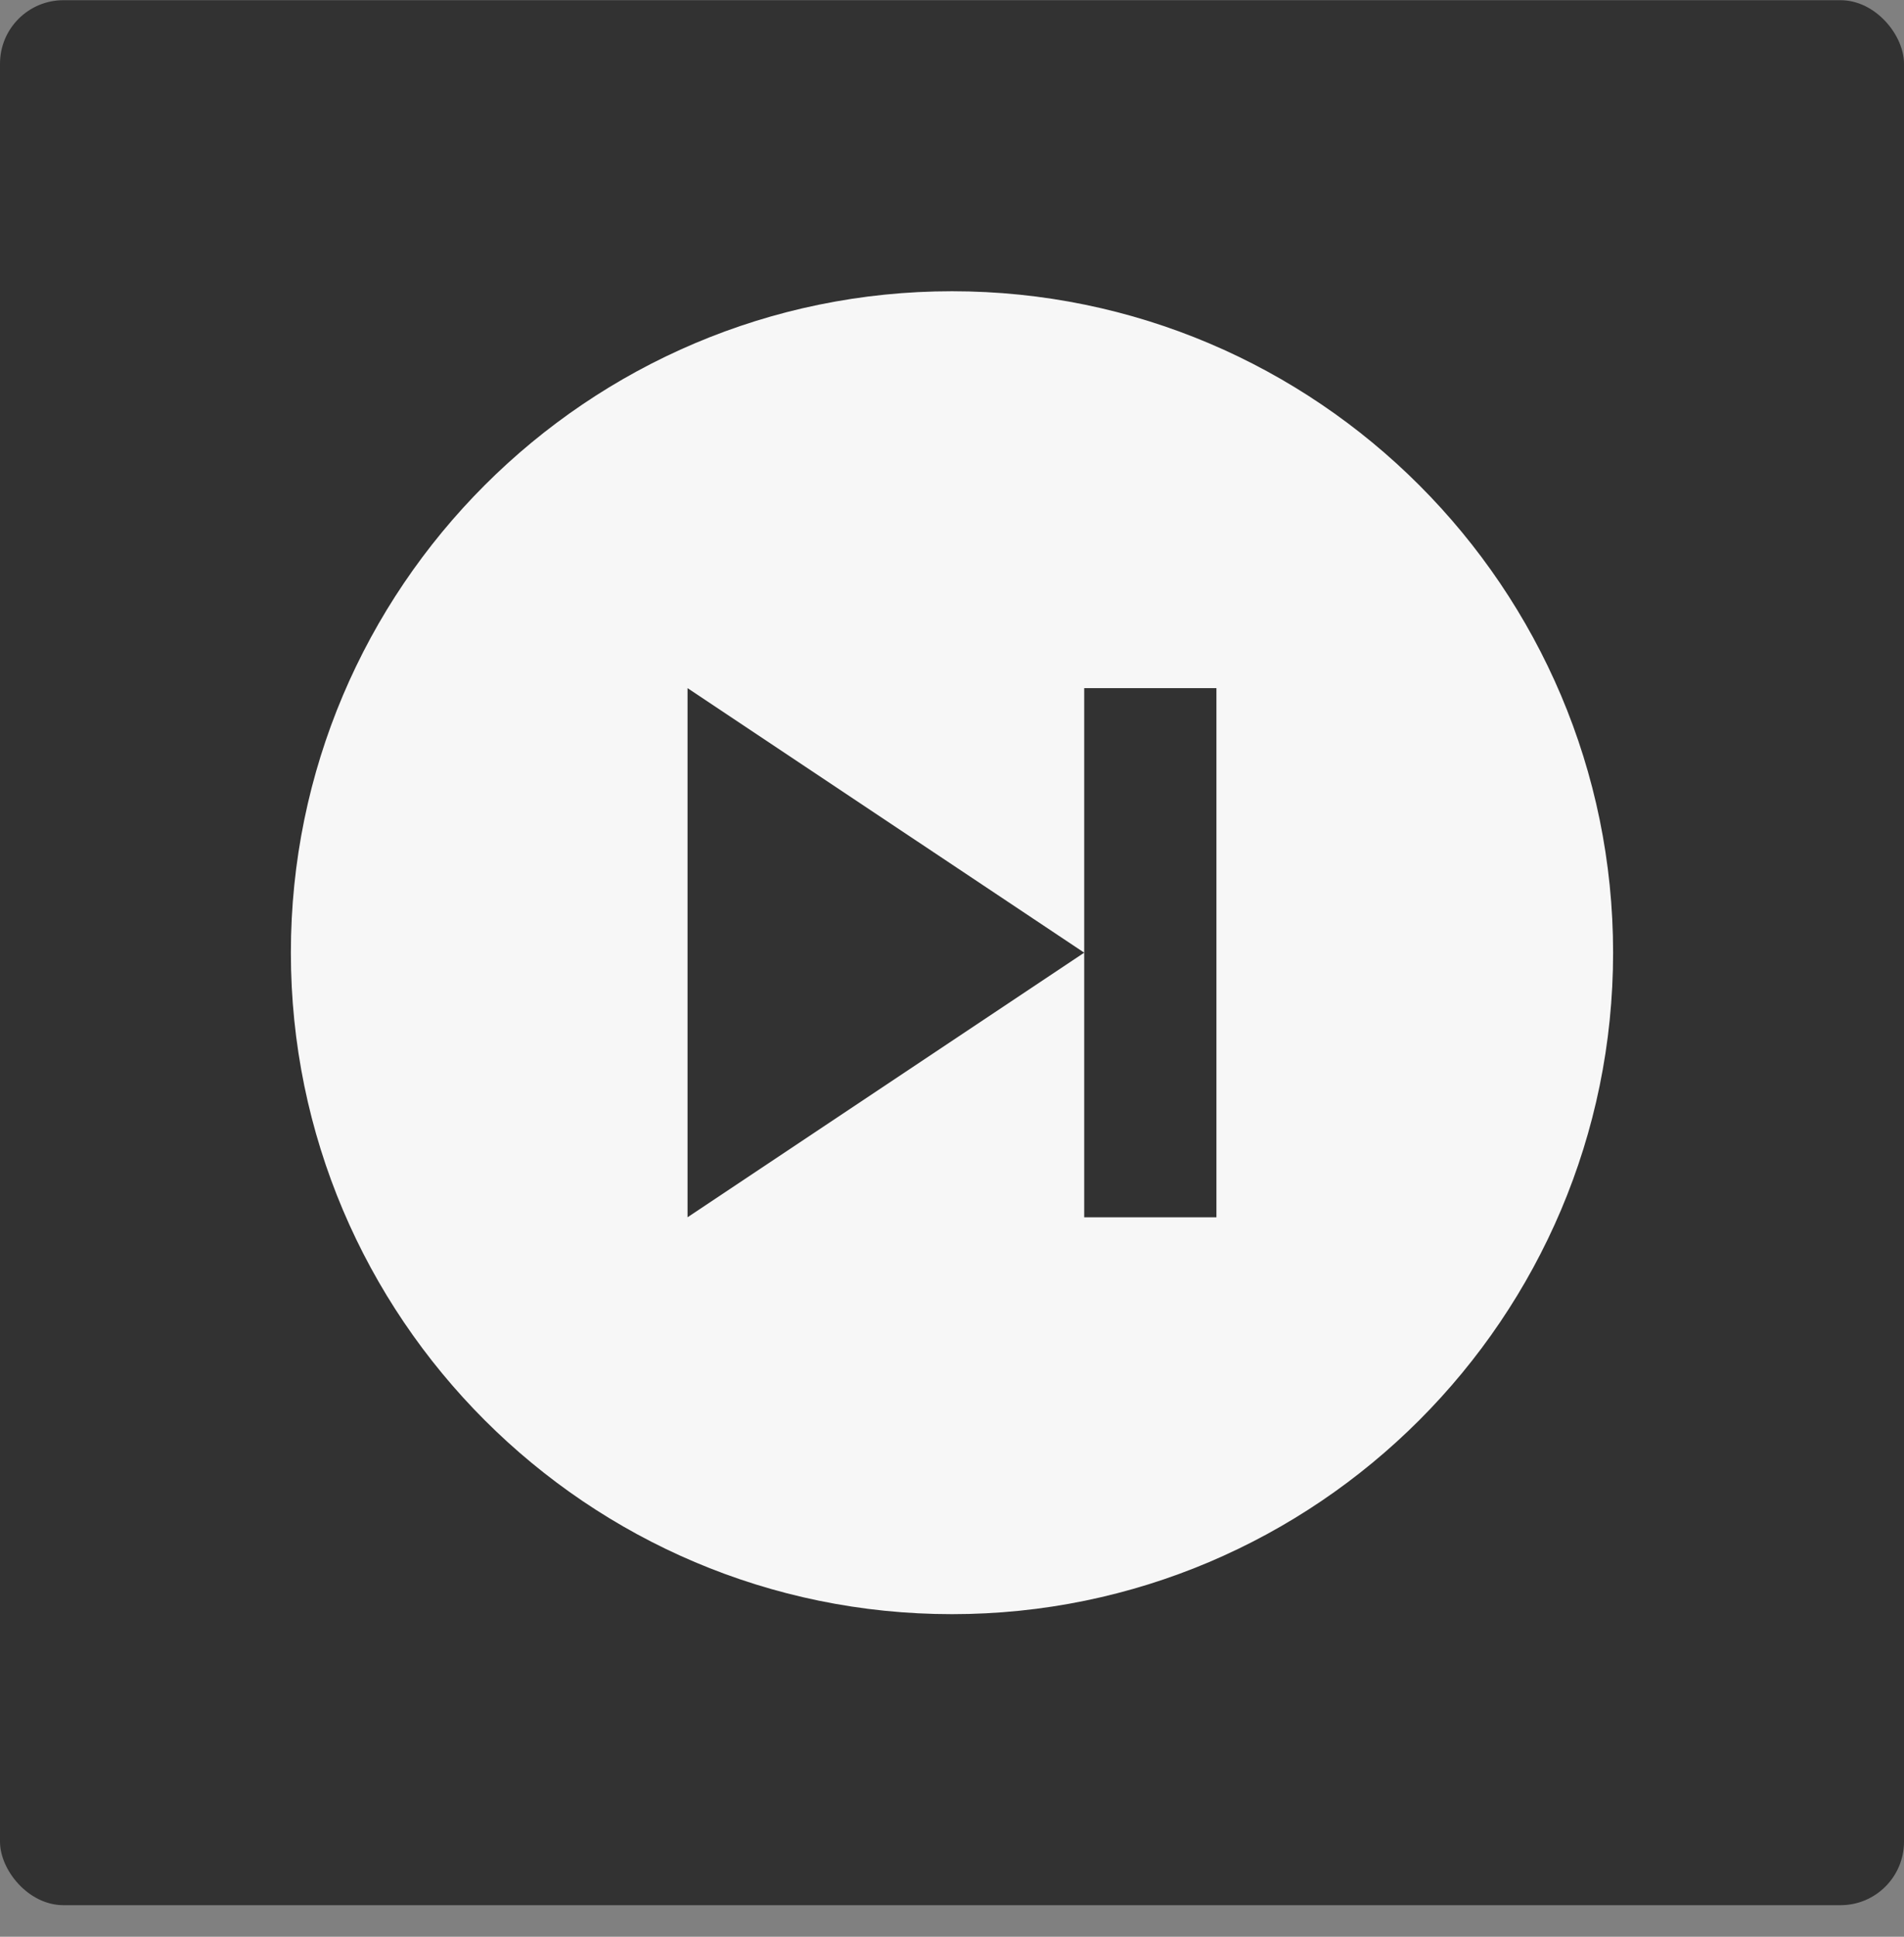 <svg width="60" height="61" viewBox="0 0 60 61" fill="none" xmlns="http://www.w3.org/2000/svg">
<rect x="0" y="0" width="60" height="61" fill="#808080" stroke="none"/>
<rect x="60" y="60.006" width="60" height="60" rx="2" transform="rotate(-180 60 60.006)" fill="#323232"/>
<path d="M30 50.84C41.487 50.84 50.833 41.494 50.833 30.006C50.833 18.519 41.487 9.173 30 9.173C18.51 9.173 9.166 18.519 9.166 30.006C9.166 41.494 18.51 50.84 30 50.84ZM21.666 21.673L34.166 30.006L34.166 21.673H38.333L38.333 38.34H34.166V30.006L21.666 38.34L21.666 21.673Z" fill="#F7F7F7"/>
</svg>
